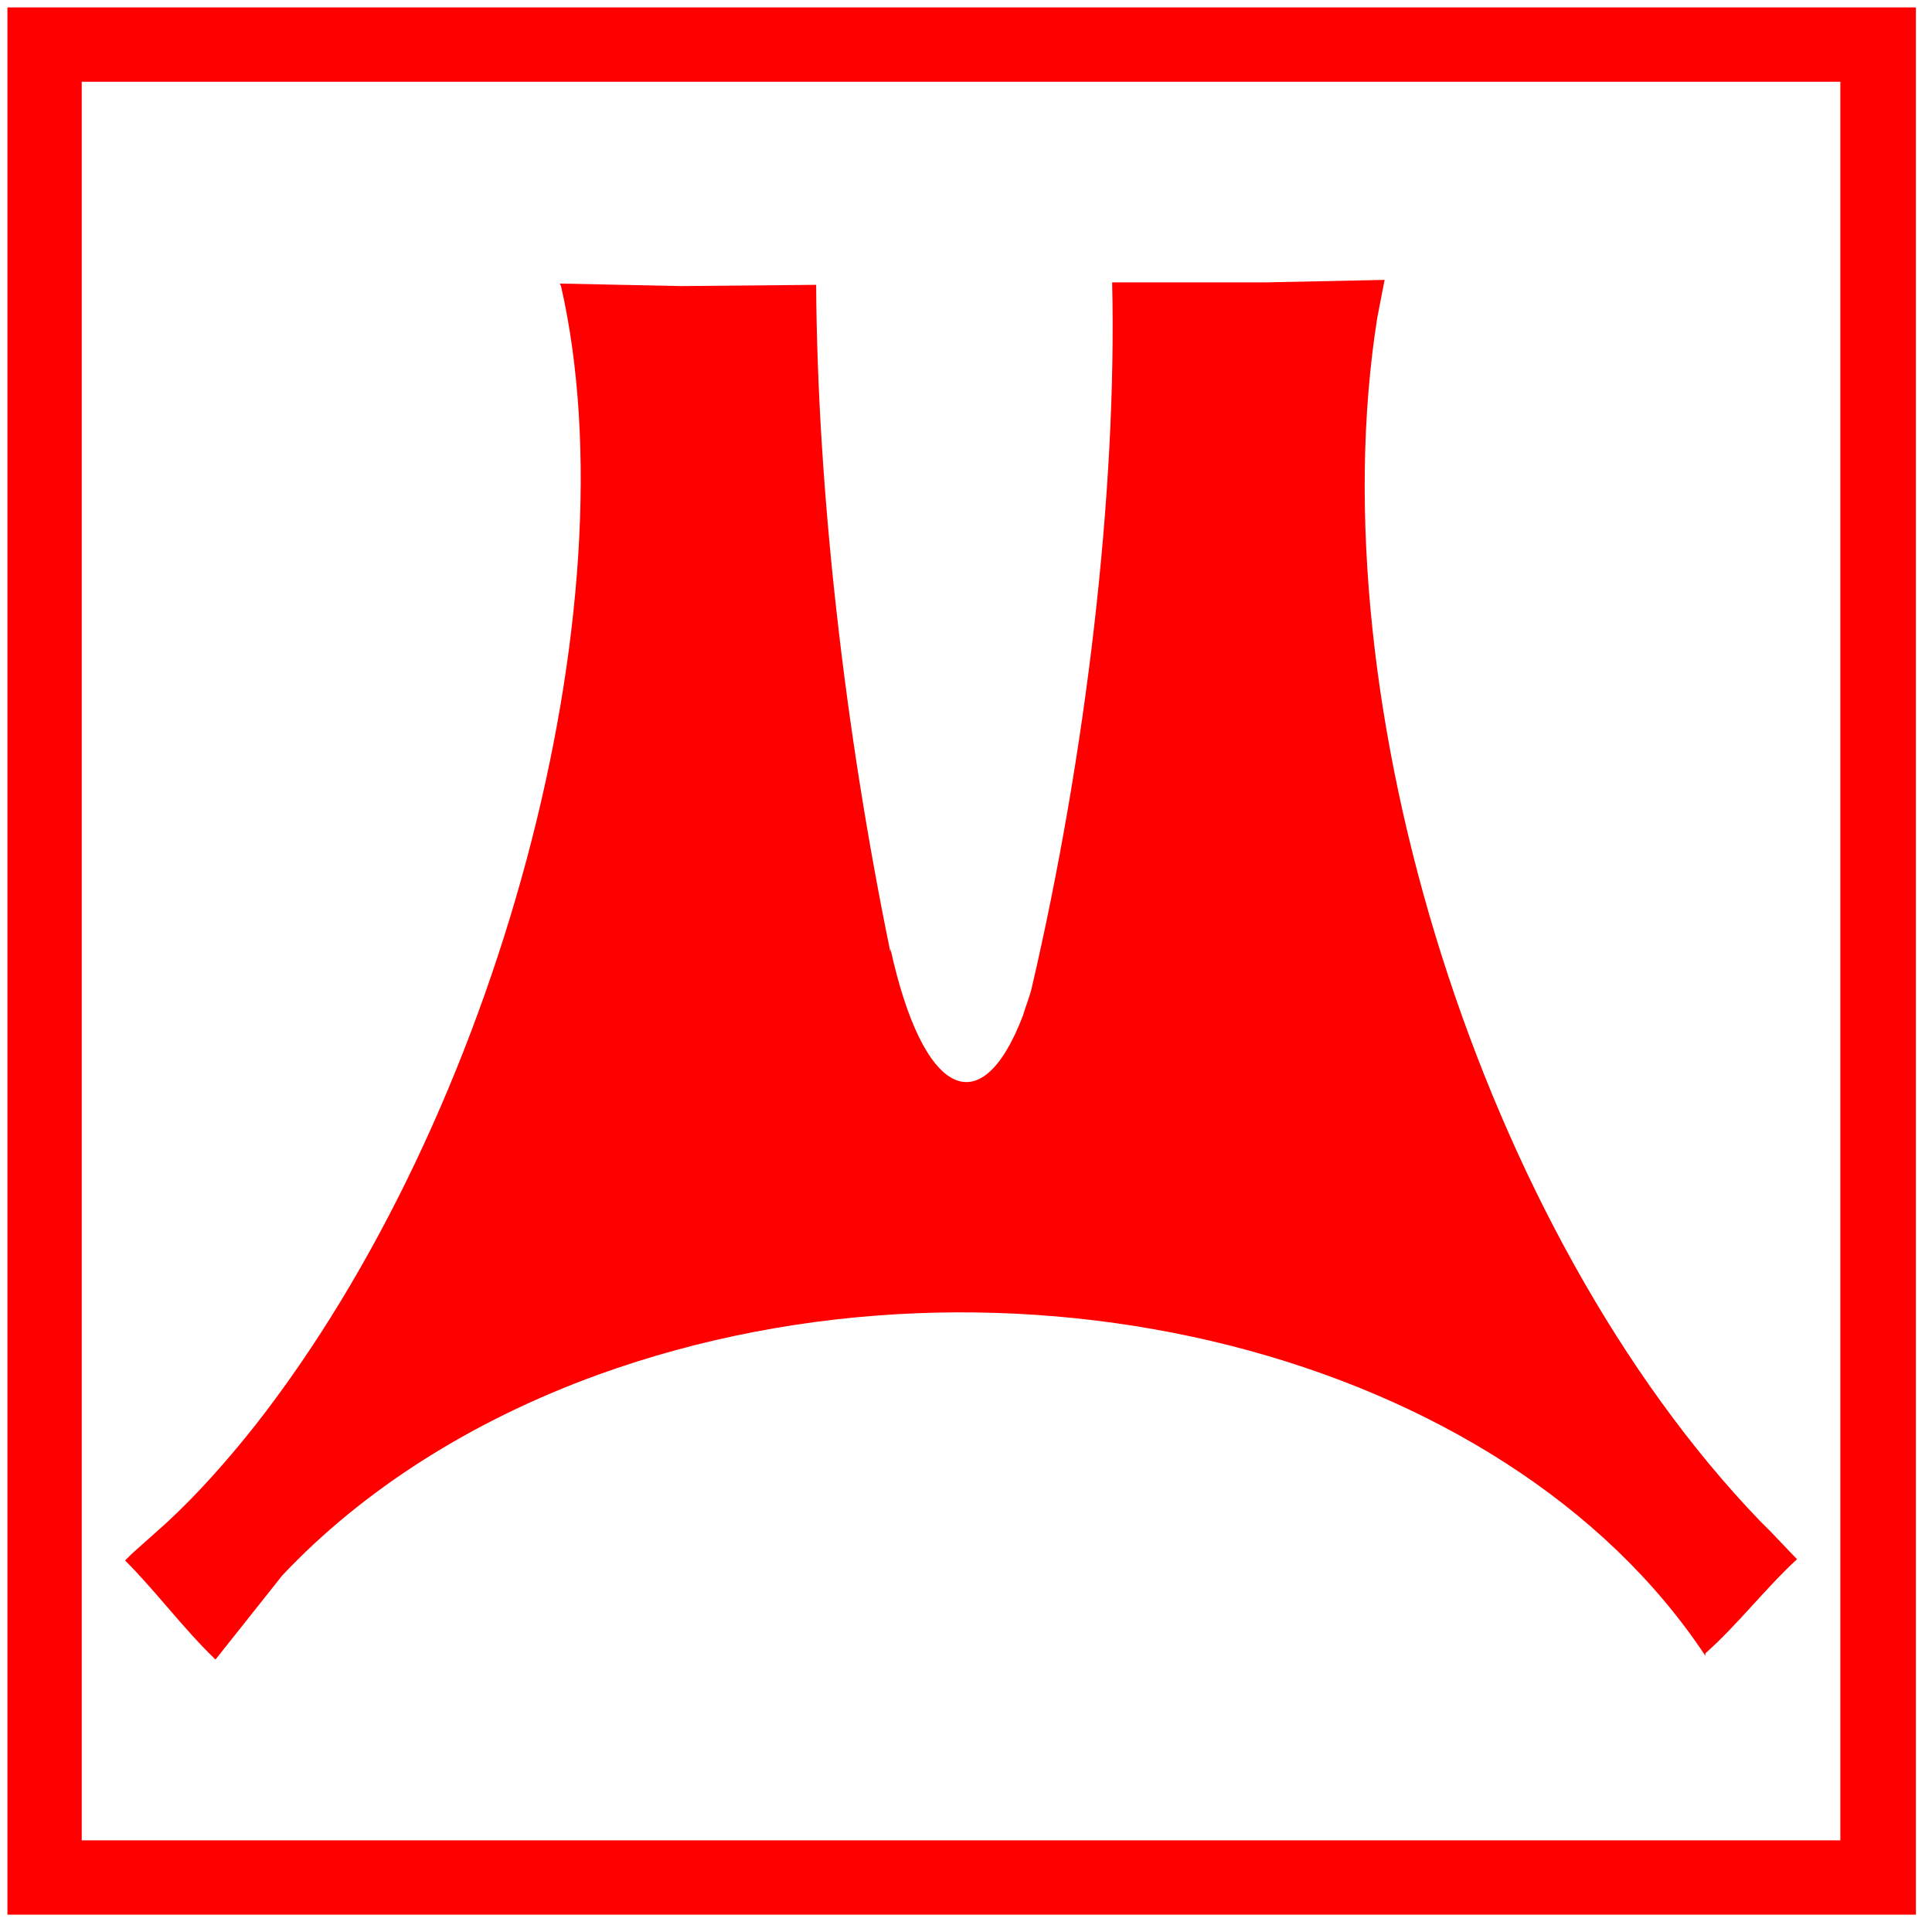 <?xml version="1.0" encoding="utf-8"?>
<!-- Generator: Adobe Illustrator 28.0.0, SVG Export Plug-In . SVG Version: 6.00 Build 0)  -->
<svg version="1.1" id="Layer_1" xmlns="http://www.w3.org/2000/svg" xmlns:xlink="http://www.w3.org/1999/xlink" x="0px" y="0px"
	 viewBox="0 0 156 156" style="enable-background:new 0 0 156 156;" xml:space="preserve">
<style type="text/css">
	.st0{fill:#FF0000;}
</style>
<path class="st0" d="M17.4,134l5.4-6.8c6.5-6.9,15.3-12.5,25.5-16.2c33.2-12,73.2-1.8,89.4,22.7c0-0.1,0-0.1,0-0.2
	c2.6-2.3,4.8-5.2,7.4-7.6l-2.1-2.2c-0.3-0.3-0.6-0.6-0.9-0.9c-22.4-23.3-35.8-66-30.9-97.1l0.6-3.1l-9.6,0.2H89.9c0,0,0,0-0.1,0
	c0.4,16.9-2.1,38.1-6.5,57c-0.2,0.8-0.5,1.5-0.7,2.2c-3.4,8.9-8.1,6.5-10.7-5.4c0,0.1,0,0.2,0,0.3c-3.7-18-5.9-37.3-6-53.9
	c0,0,0,0-0.1,0L55,23.1l-9.6-0.2h-0.1h-0.1l0.1,0.2c5.9,25.9-5.1,67-24.7,92c-2.3,2.9-4.7,5.6-7.2,7.9l0,0l-2.8,2.5
	c-0.1,0.1-0.2,0.2-0.3,0.3c0,0,0,0,0,0l-0.2,0.2C12.6,128.5,14.8,131.5,17.4,134z"/>
<path class="st0" d="M0.6,0.6v154h154h0.1V0.6H0.6z M148.6,148.6H6.6V6.6h142V148.6z"/>
</svg>
